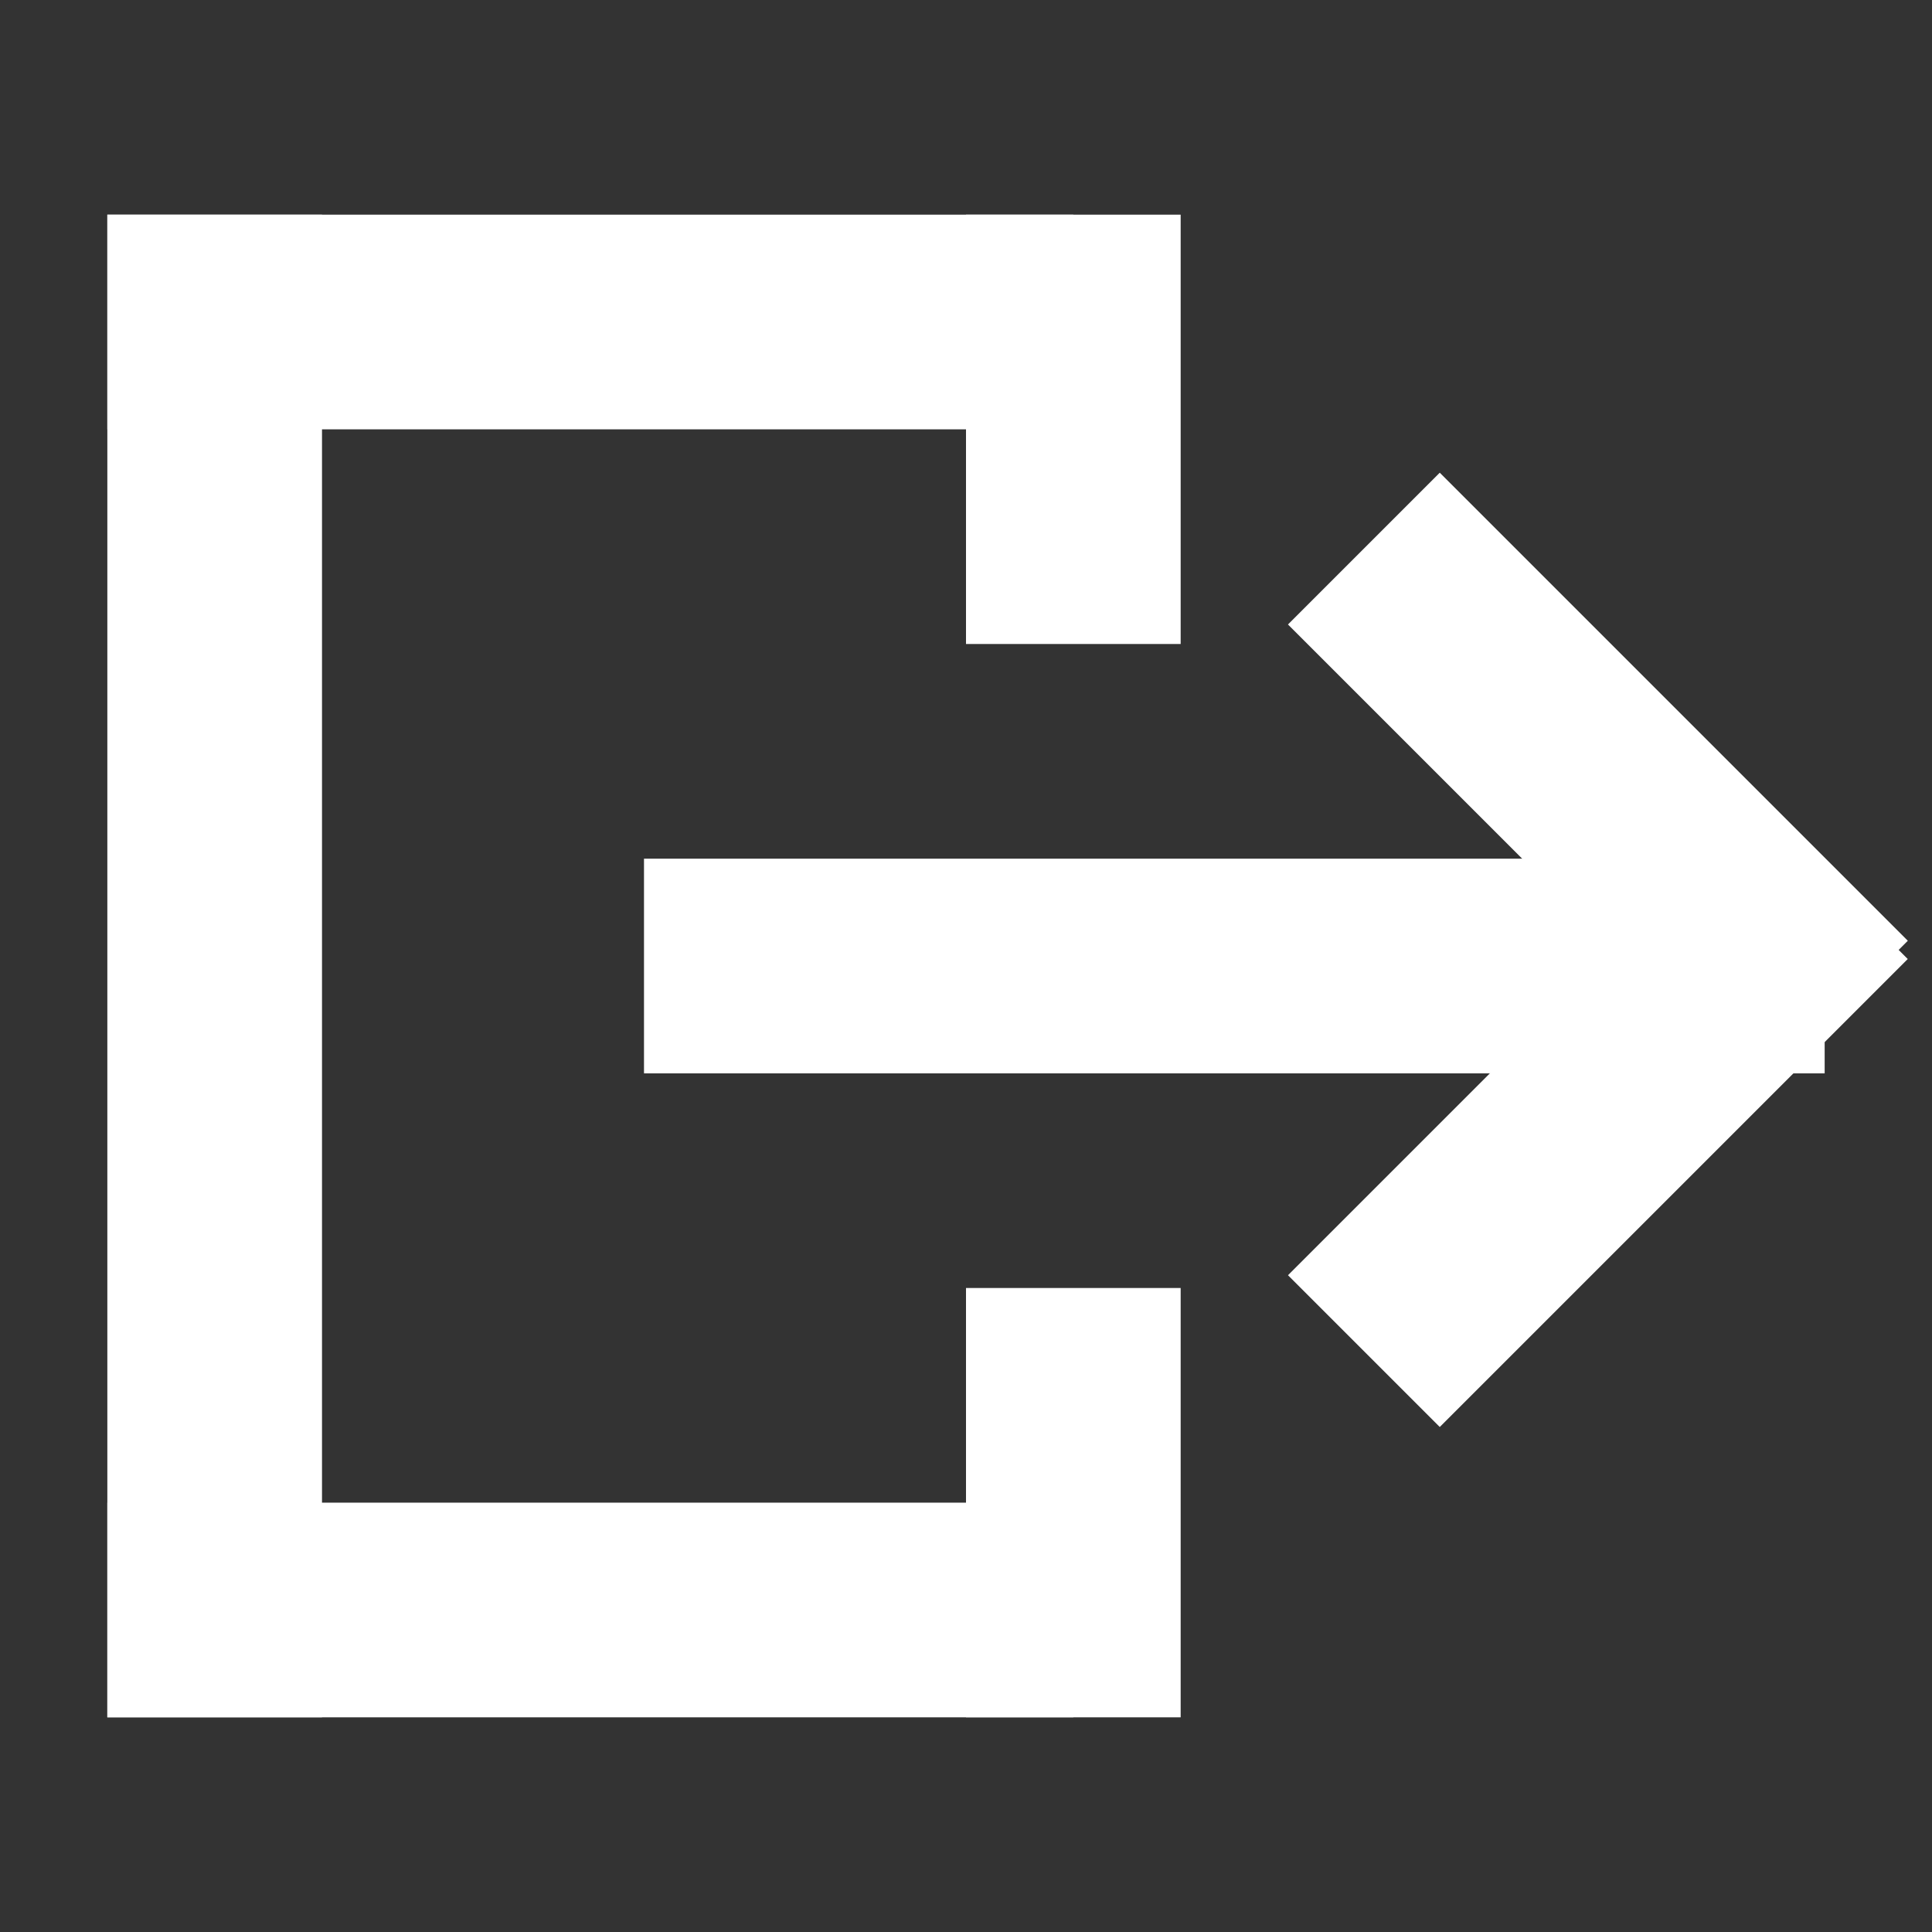 <svg width="18" height="18" viewBox="0 0 18 18" fill="none" xmlns="http://www.w3.org/2000/svg">
<rect x="0" y="0" width="18" height="18" fill="#333333" stroke="none"/>
<rect x="1" y="2" width="2" height="14" fill="white"/>
<rect x="9" y="2" width="2" height="4" fill="white"/>
<rect x="9" y="12" width="2" height="4" fill="white"/>
<rect x="1" y="2" width="9" height="2" fill="white"/>
<rect x="6" y="8" width="11" height="2" fill="white"/>
<rect x="13.414" y="4.404" width="6.167" height="2" transform="rotate(45 13.414 4.404)" fill="white"/>
<rect width="6.167" height="2" transform="matrix(0.707 -0.707 -0.707 -0.707 13.414 13.295)" fill="white"/>
<rect x="1" y="14" width="9" height="2" fill="white"/>
</svg>
